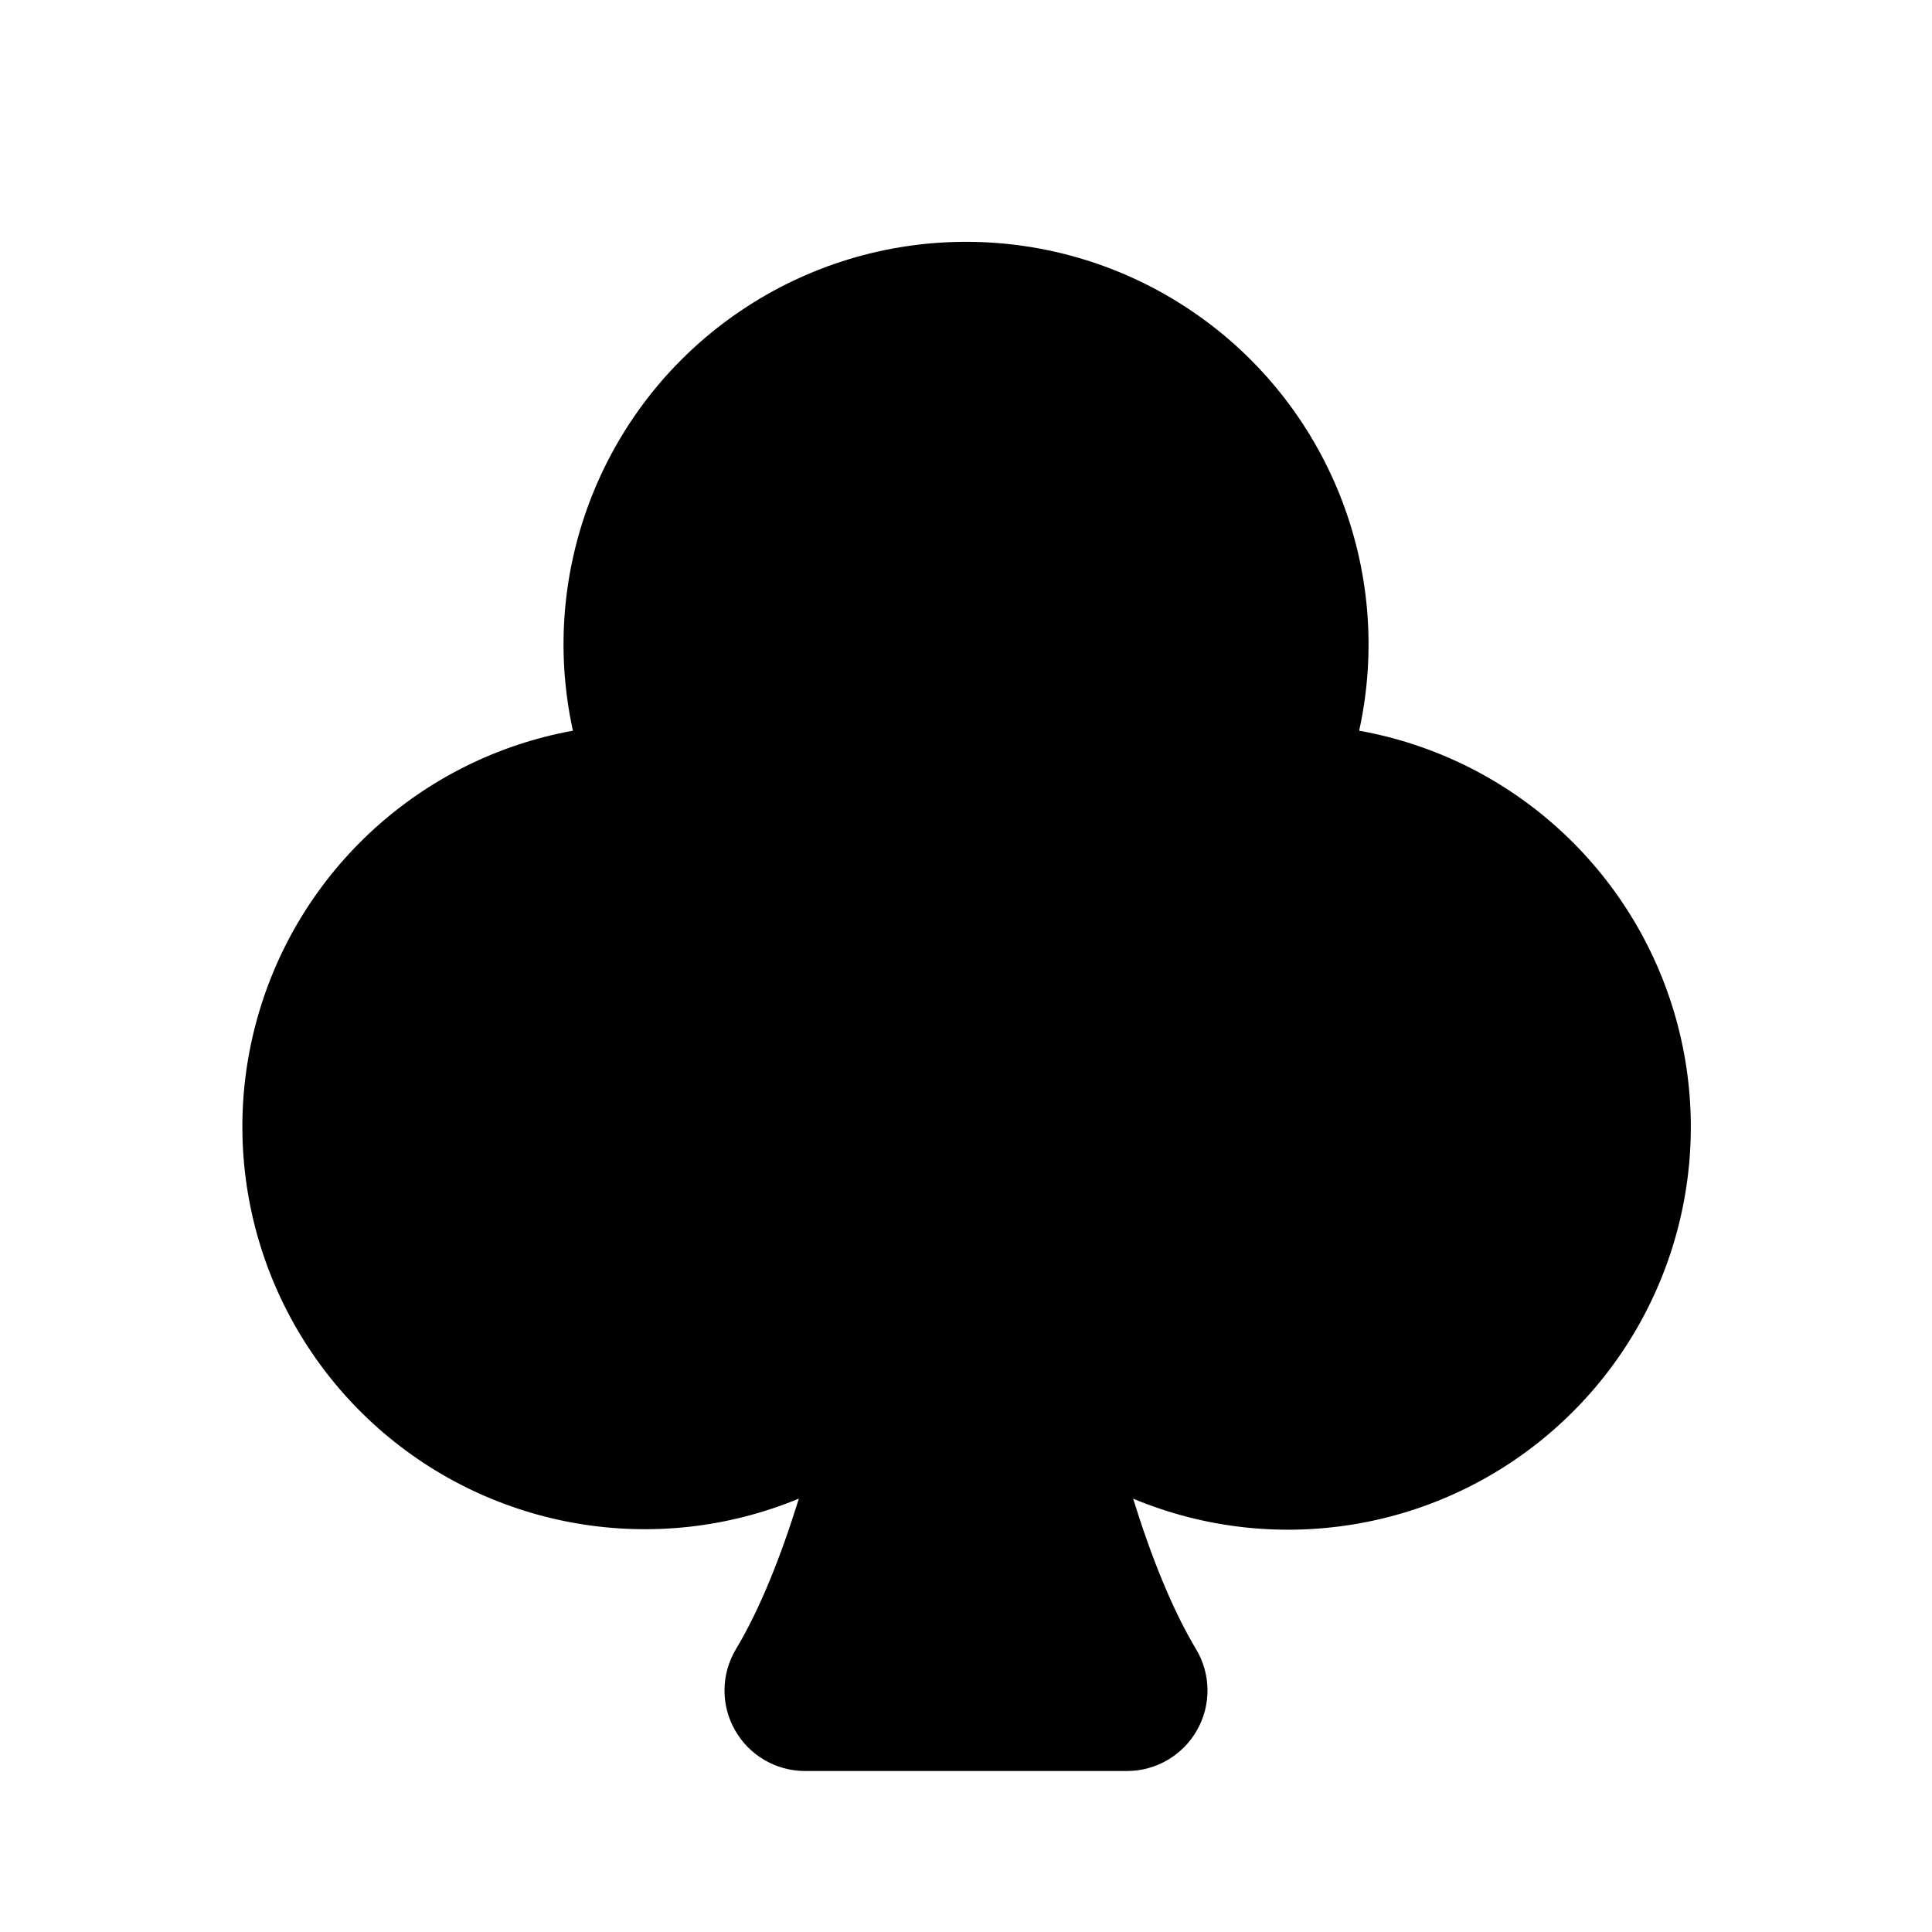 <svg xmlns="http://www.w3.org/2000/svg" width="24" height="24">
  <defs/>
  <path  d="M9.924,18.616 C8.156,19.348 6.125,19.007 4.693,17.737 C3.262,16.467 2.68,14.492 3.196,12.649 C3.712,10.806 5.234,9.419 7.117,9.077 C6.678,7.078 7.501,5.013 9.195,3.865 C10.889,2.717 13.112,2.717 14.806,3.865 C16.5,5.013 17.323,7.078 16.884,9.077 C18.771,9.415 20.299,10.803 20.818,12.649 C21.336,14.495 20.753,16.475 19.317,17.746 C17.882,19.017 15.846,19.355 14.076,18.617 C14.301,19.34 14.561,19.992 14.857,20.485 C15.043,20.794 15.048,21.179 14.87,21.492 C14.693,21.806 14.36,22 14,22 L10,22 C9.64,22 9.307,21.806 9.13,21.492 C8.952,21.179 8.957,20.794 9.143,20.485 C9.439,19.992 9.699,19.34 9.924,18.616 Z"/>
</svg>

